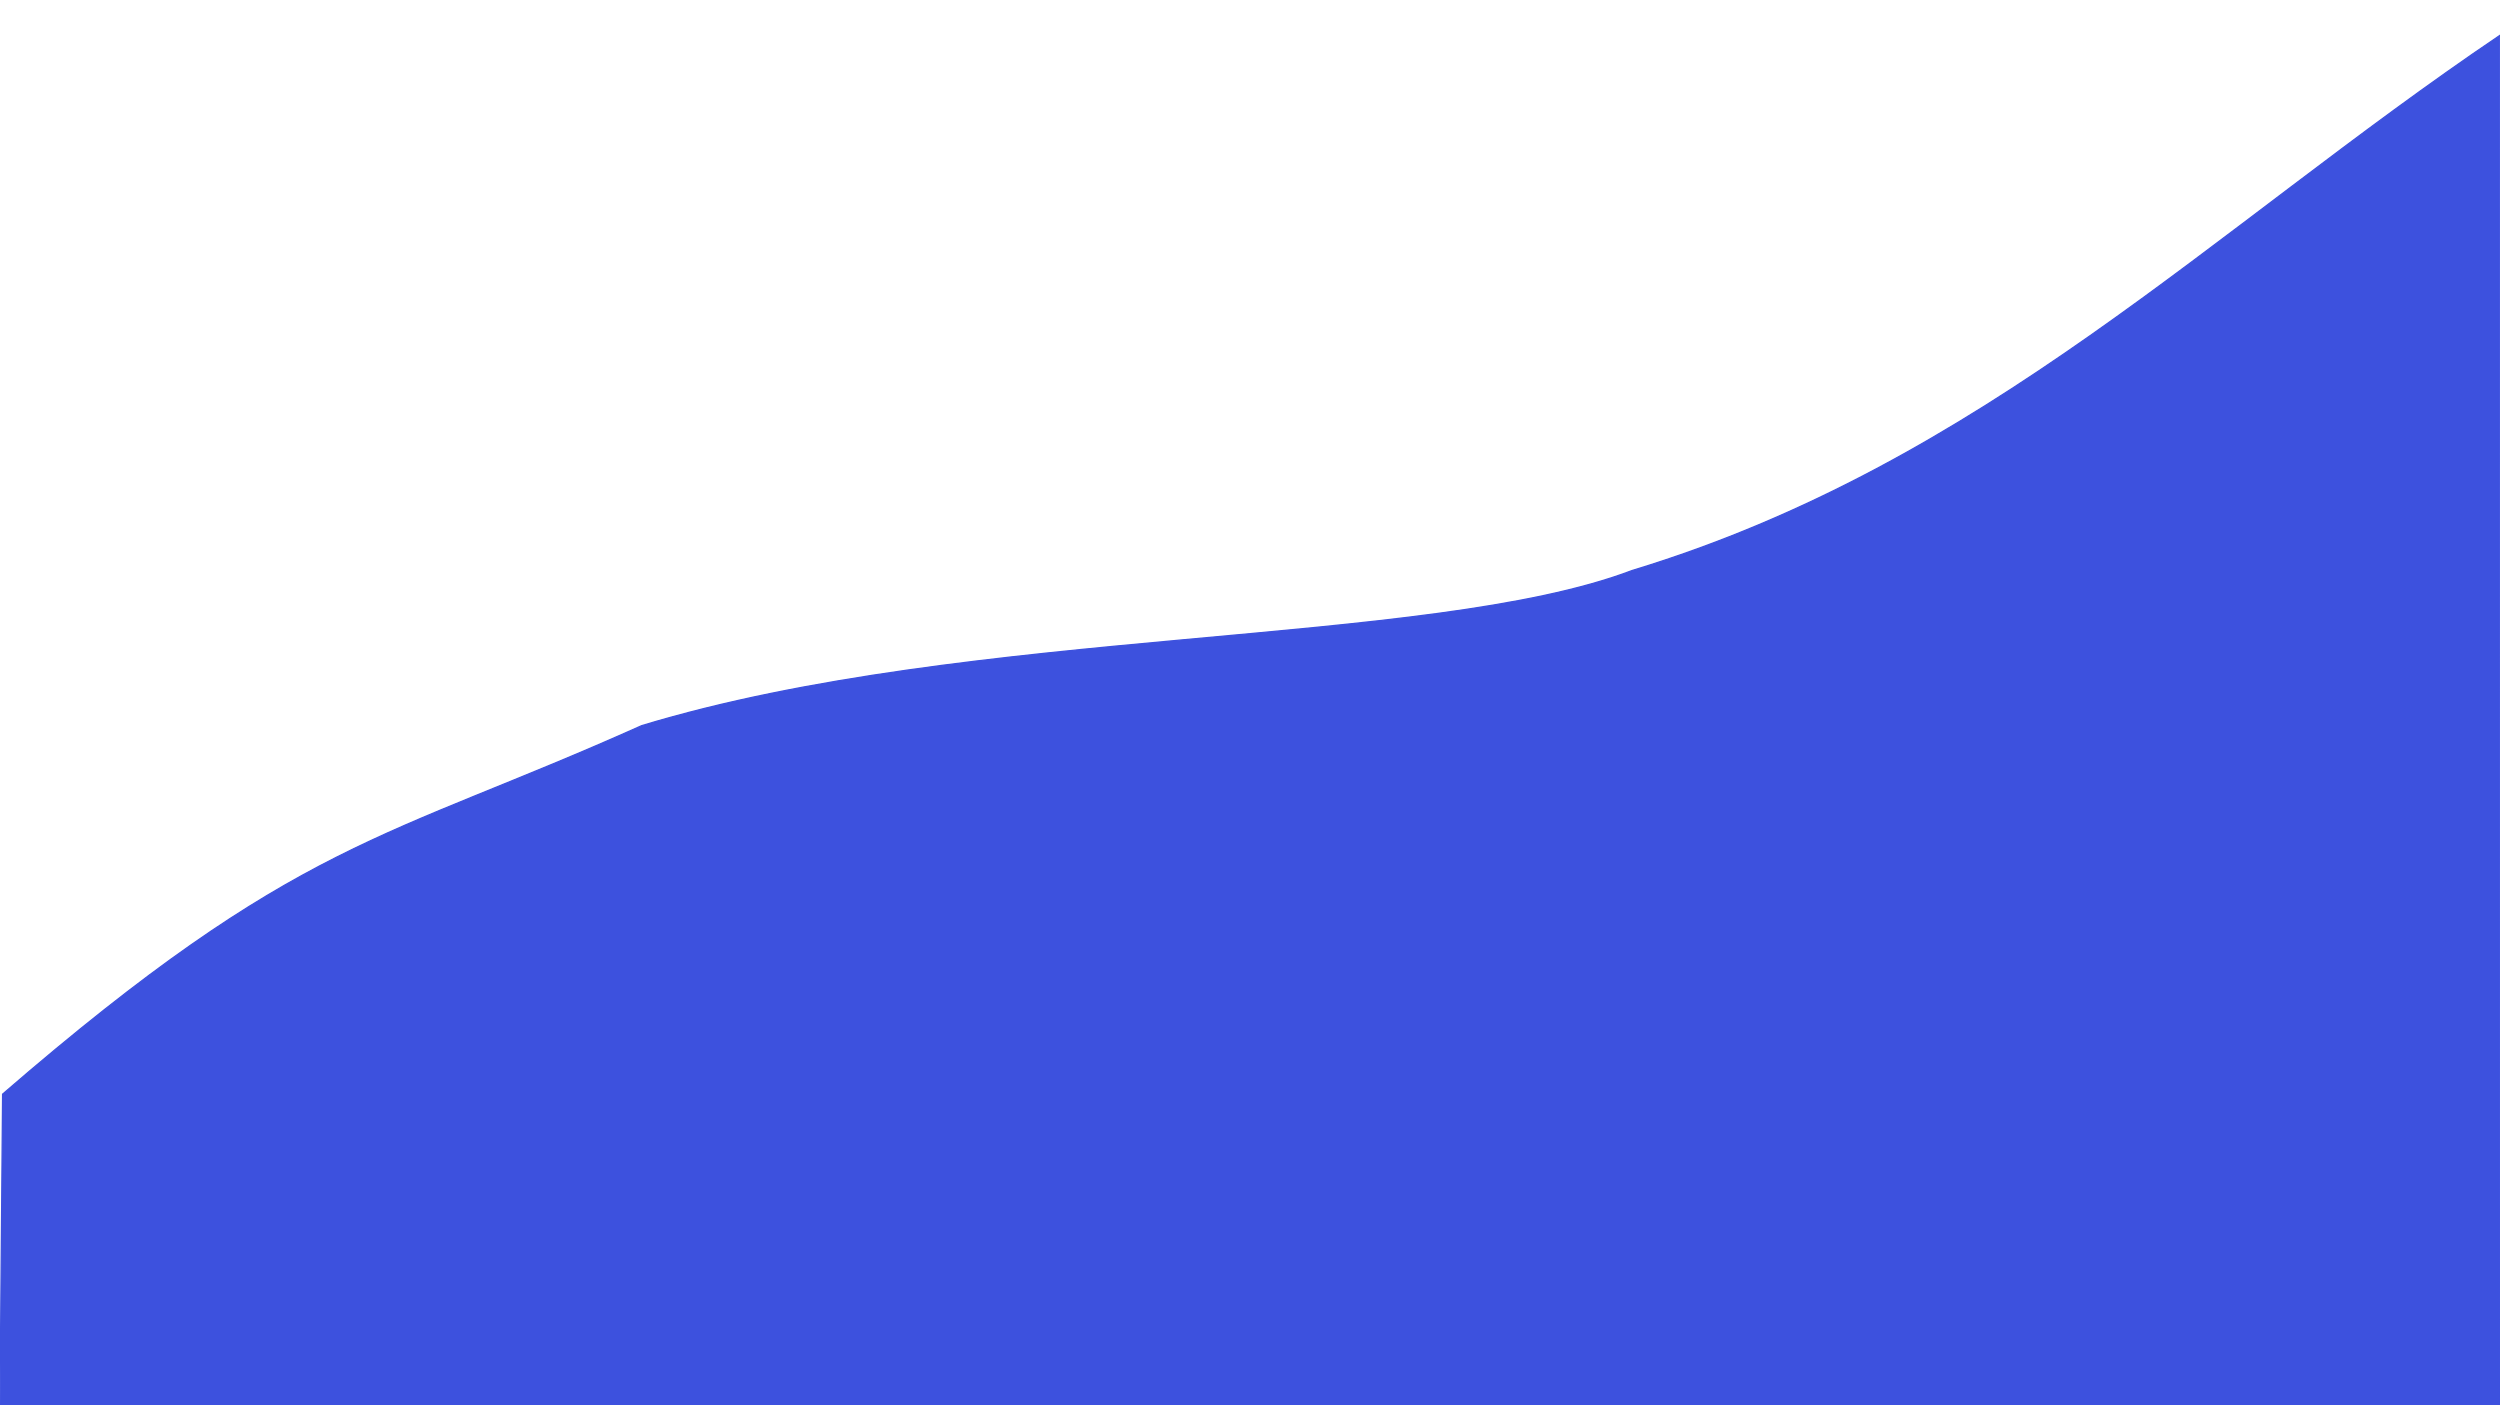 <?xml version="1.0" encoding="UTF-8" standalone="no"?>

<svg xmlns="http://www.w3.org/2000/svg"
     width="515.408mm"
     height="289.719mm"
     viewBox="0 0 515.408 289.719"
   preserveAspectRatio="none"
   >
    <path
       style="fill:#3D51DE;fill-opacity:1;stroke:#3d51de;stroke-width:0.265;stroke-linecap:butt;stroke-linejoin:miter;stroke-miterlimit:4;stroke-dasharray:none;stroke-opacity:1"
       d="M 0.535,225.574 3.3007813e-7,289.719 H 515.408 L 515.369,7.302 C 456.028,47.387 409.012,95.585 336.49,117.619 294.24,133.645 200.378,128.978 132.3,149.6 79.351,173.342 61.64,172.729 0.535,225.574 Z"
       id="plizi-blue-wave" />
</svg>
